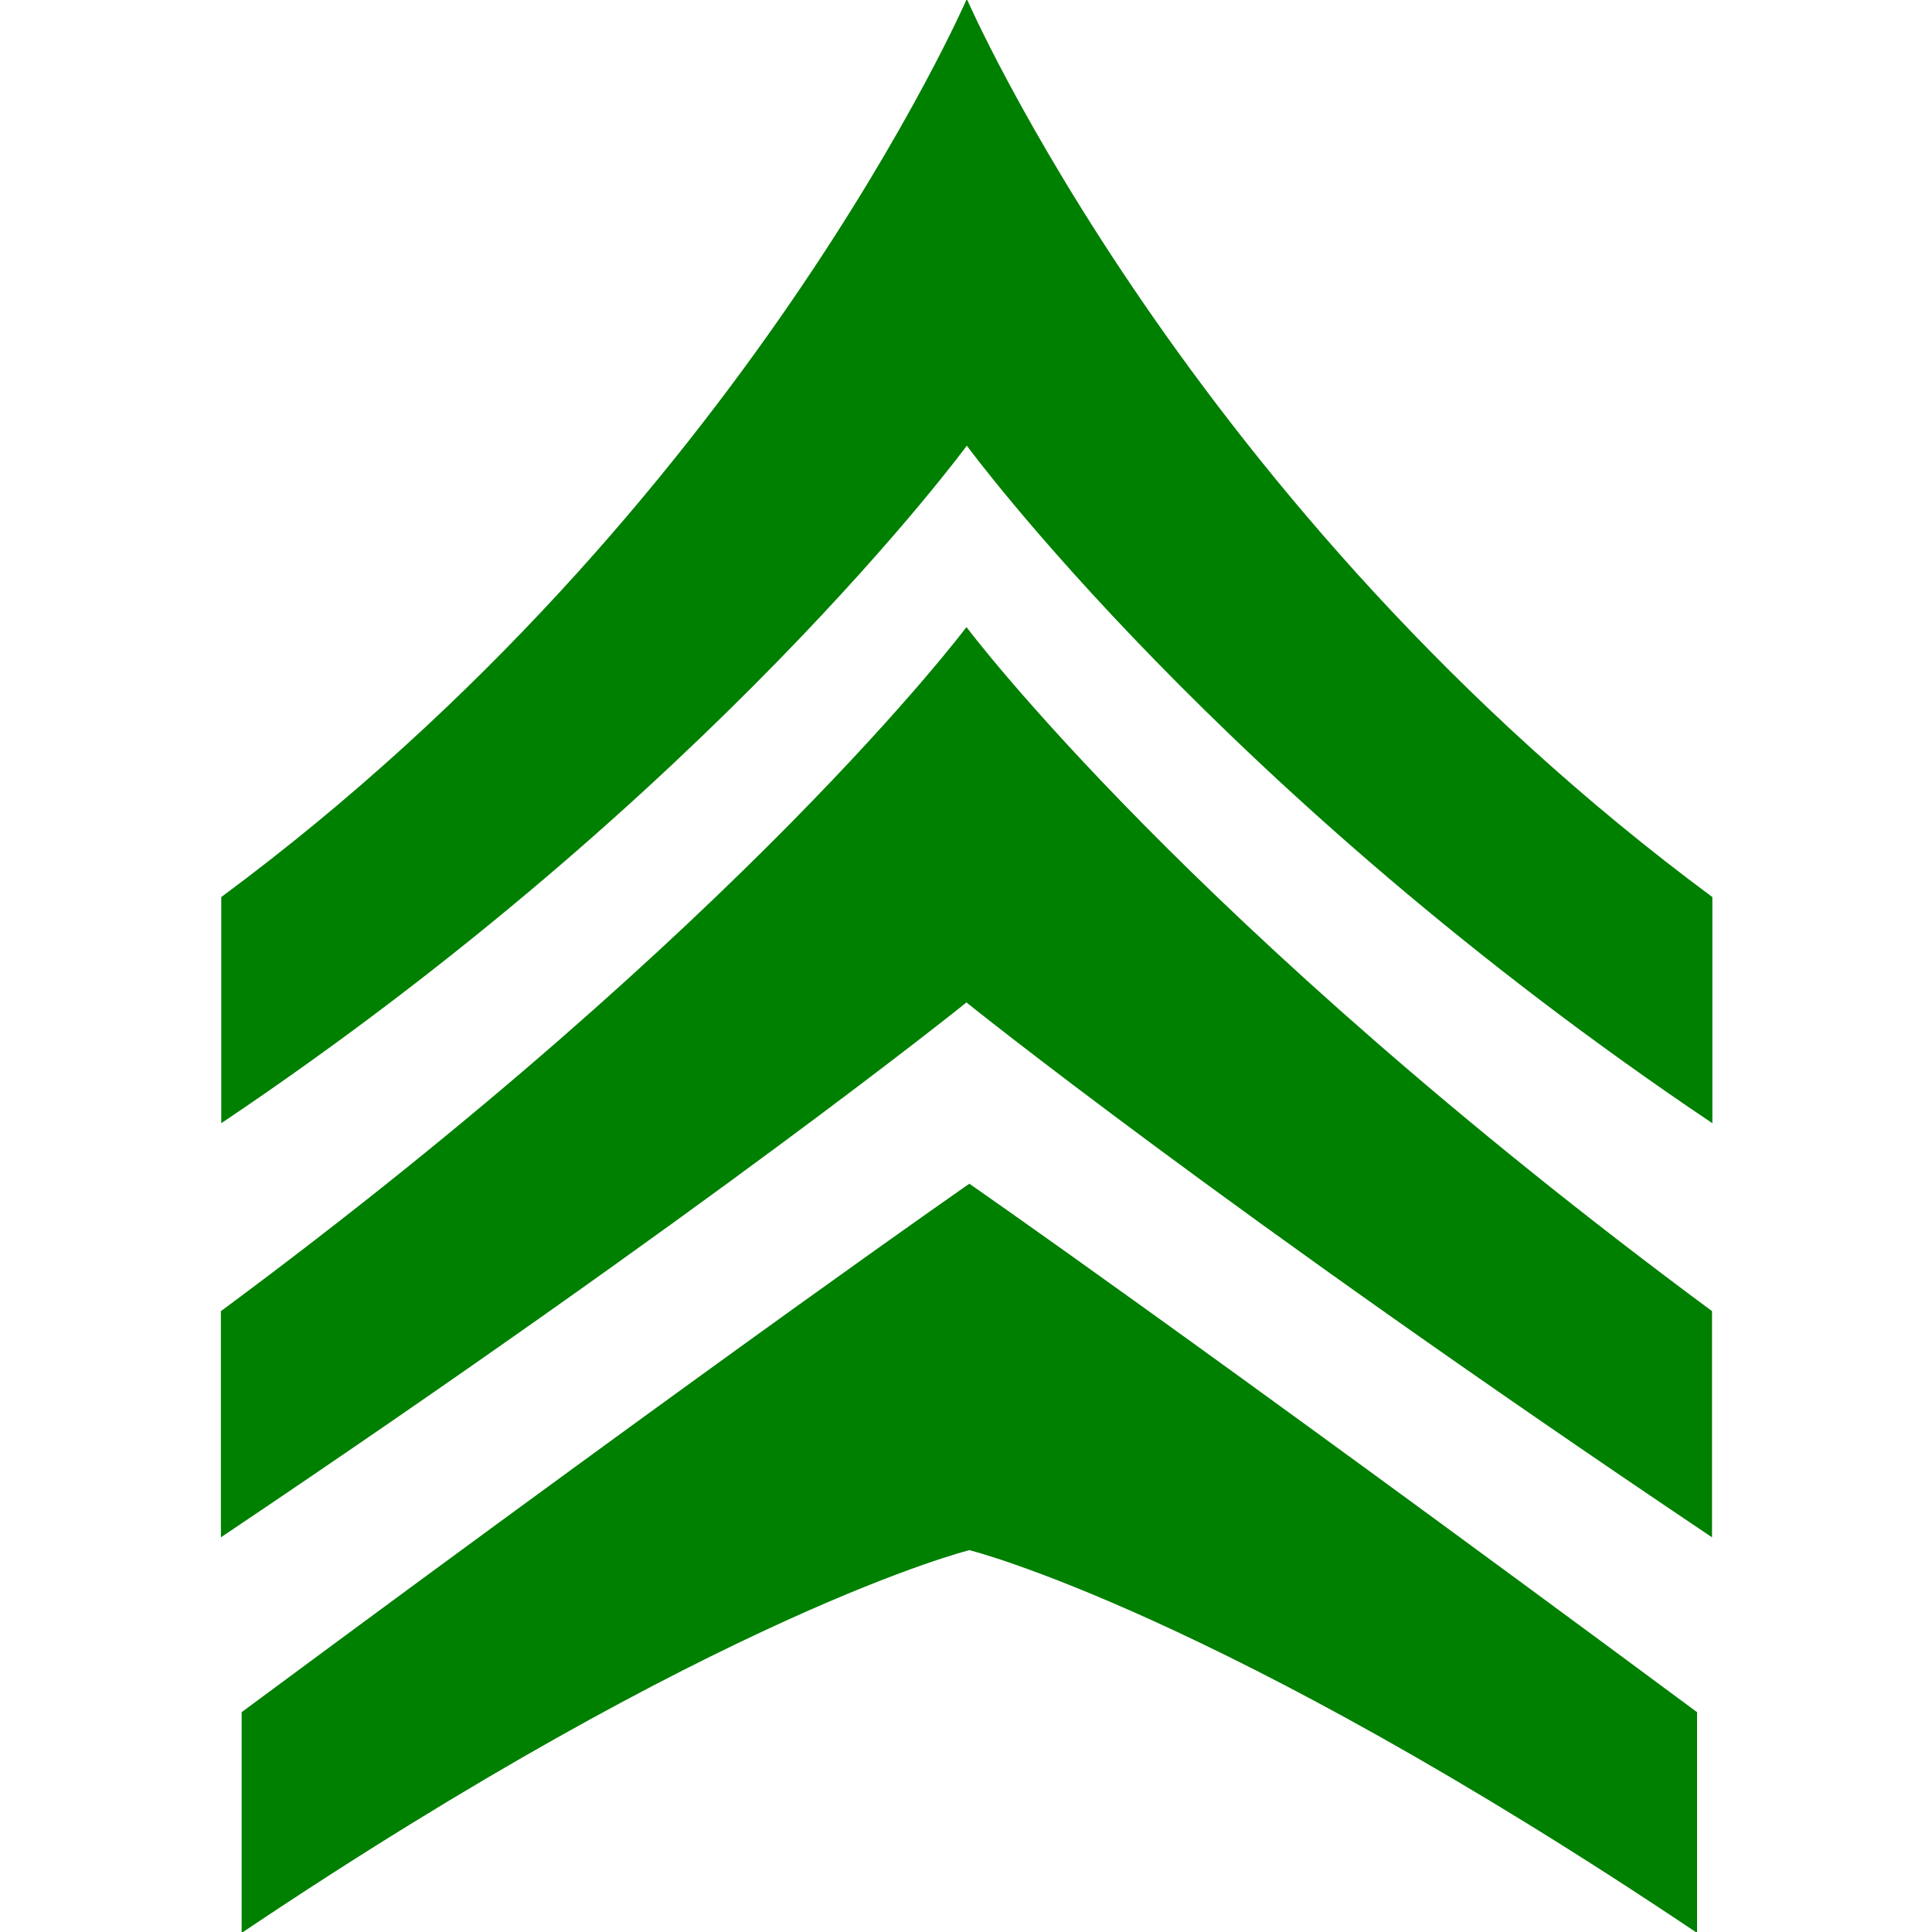 <?xml version="1.0" encoding="UTF-8" standalone="no"?>
<!-- Created with Inkscape (http://www.inkscape.org/) -->

<svg
   width="93"
   height="93"
   viewBox="0 0 120 120"
   version="1.1"
   id="svg5"
   xml:space="preserve"
   xmlns="http://www.w3.org/2000/svg"
   xmlns:svg="http://www.w3.org/2000/svg"><defs
     id="defs2" /><g
     id="layer1"><g
       id="g7041"
       transform="matrix(1.108,0,0,1.108,292.18,28.139)"><path
         d="m -251.297,24.891 v 12.678 c 27.471,-18.44 41.794,-37.983 41.794,-37.983 0,0 14.322,19.544 41.794,37.983 V 24.891 c -29.405,-21.777 -41.794,-50.349 -41.794,-50.349 0,0 -12.389,28.572 -41.794,50.349 z"
         style="opacity:1;fill:#008000;stroke-width:1.274"
         id="path3138" /><path
         d="M -167.729,60.782 V 48.104 C -197.134,26.327 -209.523,9.755 -209.523,9.755 c 0,0 -12.389,16.572 -41.794,38.349 v 12.678 c 27.472,-18.44 41.794,-29.983 41.794,-29.983 0,0 14.322,11.544 41.794,29.983 z"
         style="fill:#008000;stroke-width:1.274"
         id="path3138-5-5" /><path
         d="m -168.567,70.584 v 12.375 c -26.814,-17.998 -40.794,-21.457 -40.794,-21.457 0,0 -13.98,3.459 -40.794,21.457 V 70.584 c 28.701,-21.256 40.794,-29.623 40.794,-29.623 0,0 12.093,8.366 40.794,29.623 z"
         style="fill:#008000;stroke-width:1.244"
         id="path3138-5-5-2" /></g></g></svg>
